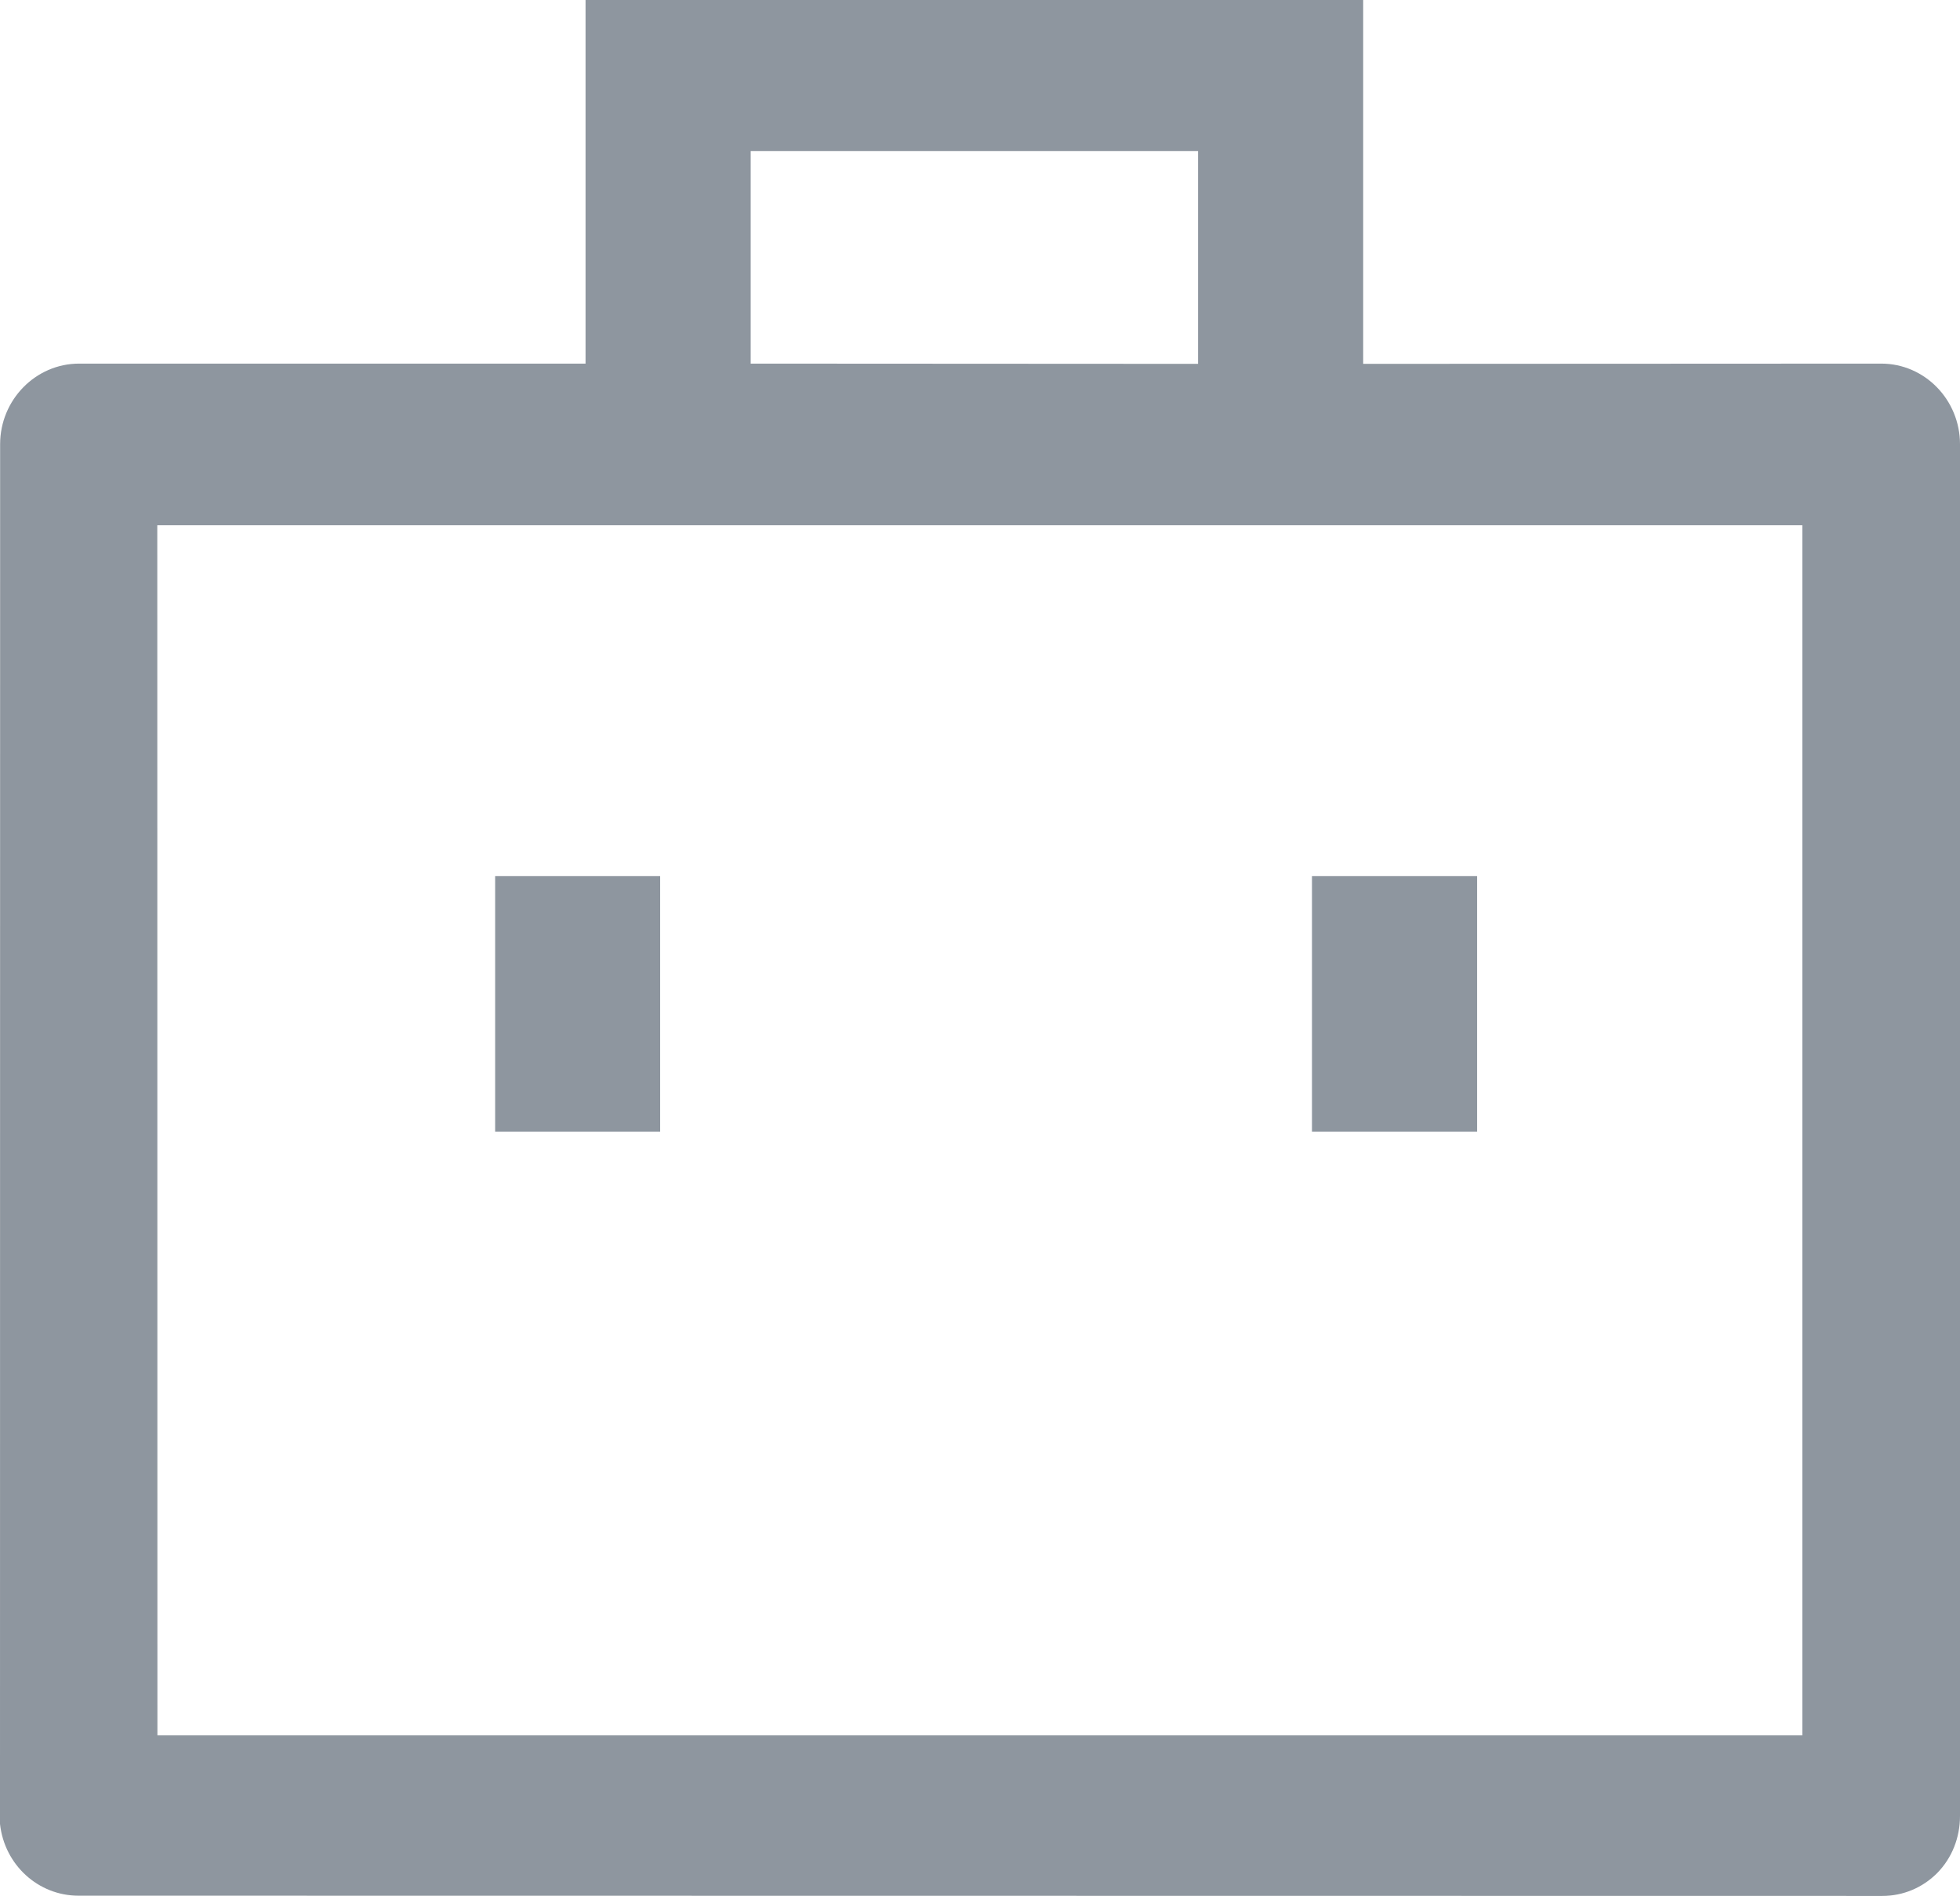 <?xml version="1.0" encoding="utf-8"?>
<!-- Generator: Adobe Illustrator 22.0.1, SVG Export Plug-In . SVG Version: 6.00 Build 0)  -->
<svg version="1.1" id="Layer_1" xmlns="http://www.w3.org/2000/svg" xmlns:xlink="http://www.w3.org/1999/xlink" x="0px" y="0px"
	 viewBox="0 0 16 15.481" enable-background="new 0 0 16 15.481" xml:space="preserve">
<rect x="10.71" y="7.154" fill="#8E969F" width="1.348" height="2.086"/>
<rect x="4.042" y="7.154" fill="#8E969F" width="1.347" height="2.086"/>
<path fill="#8E969F" d="M0.64,15.479c-0.328,0-0.604-0.252-0.64-0.586L0.001,3.627c0-0.361,0.289-0.658,0.645-0.658H4.78V0h6.348
	v2.971l4.229-0.002C15.713,2.969,16,3.266,16,3.627v11.201c0,0.178-0.066,0.344-0.187,0.467c-0.119,0.119-0.277,0.186-0.447,0.186
	l0,0L0.64,15.479z M1.285,14.17h13.428V4.289H1.284L1.285,14.17z M6.128,2.969L9.78,2.971V1.234H6.128V2.969z"/>
</svg>
